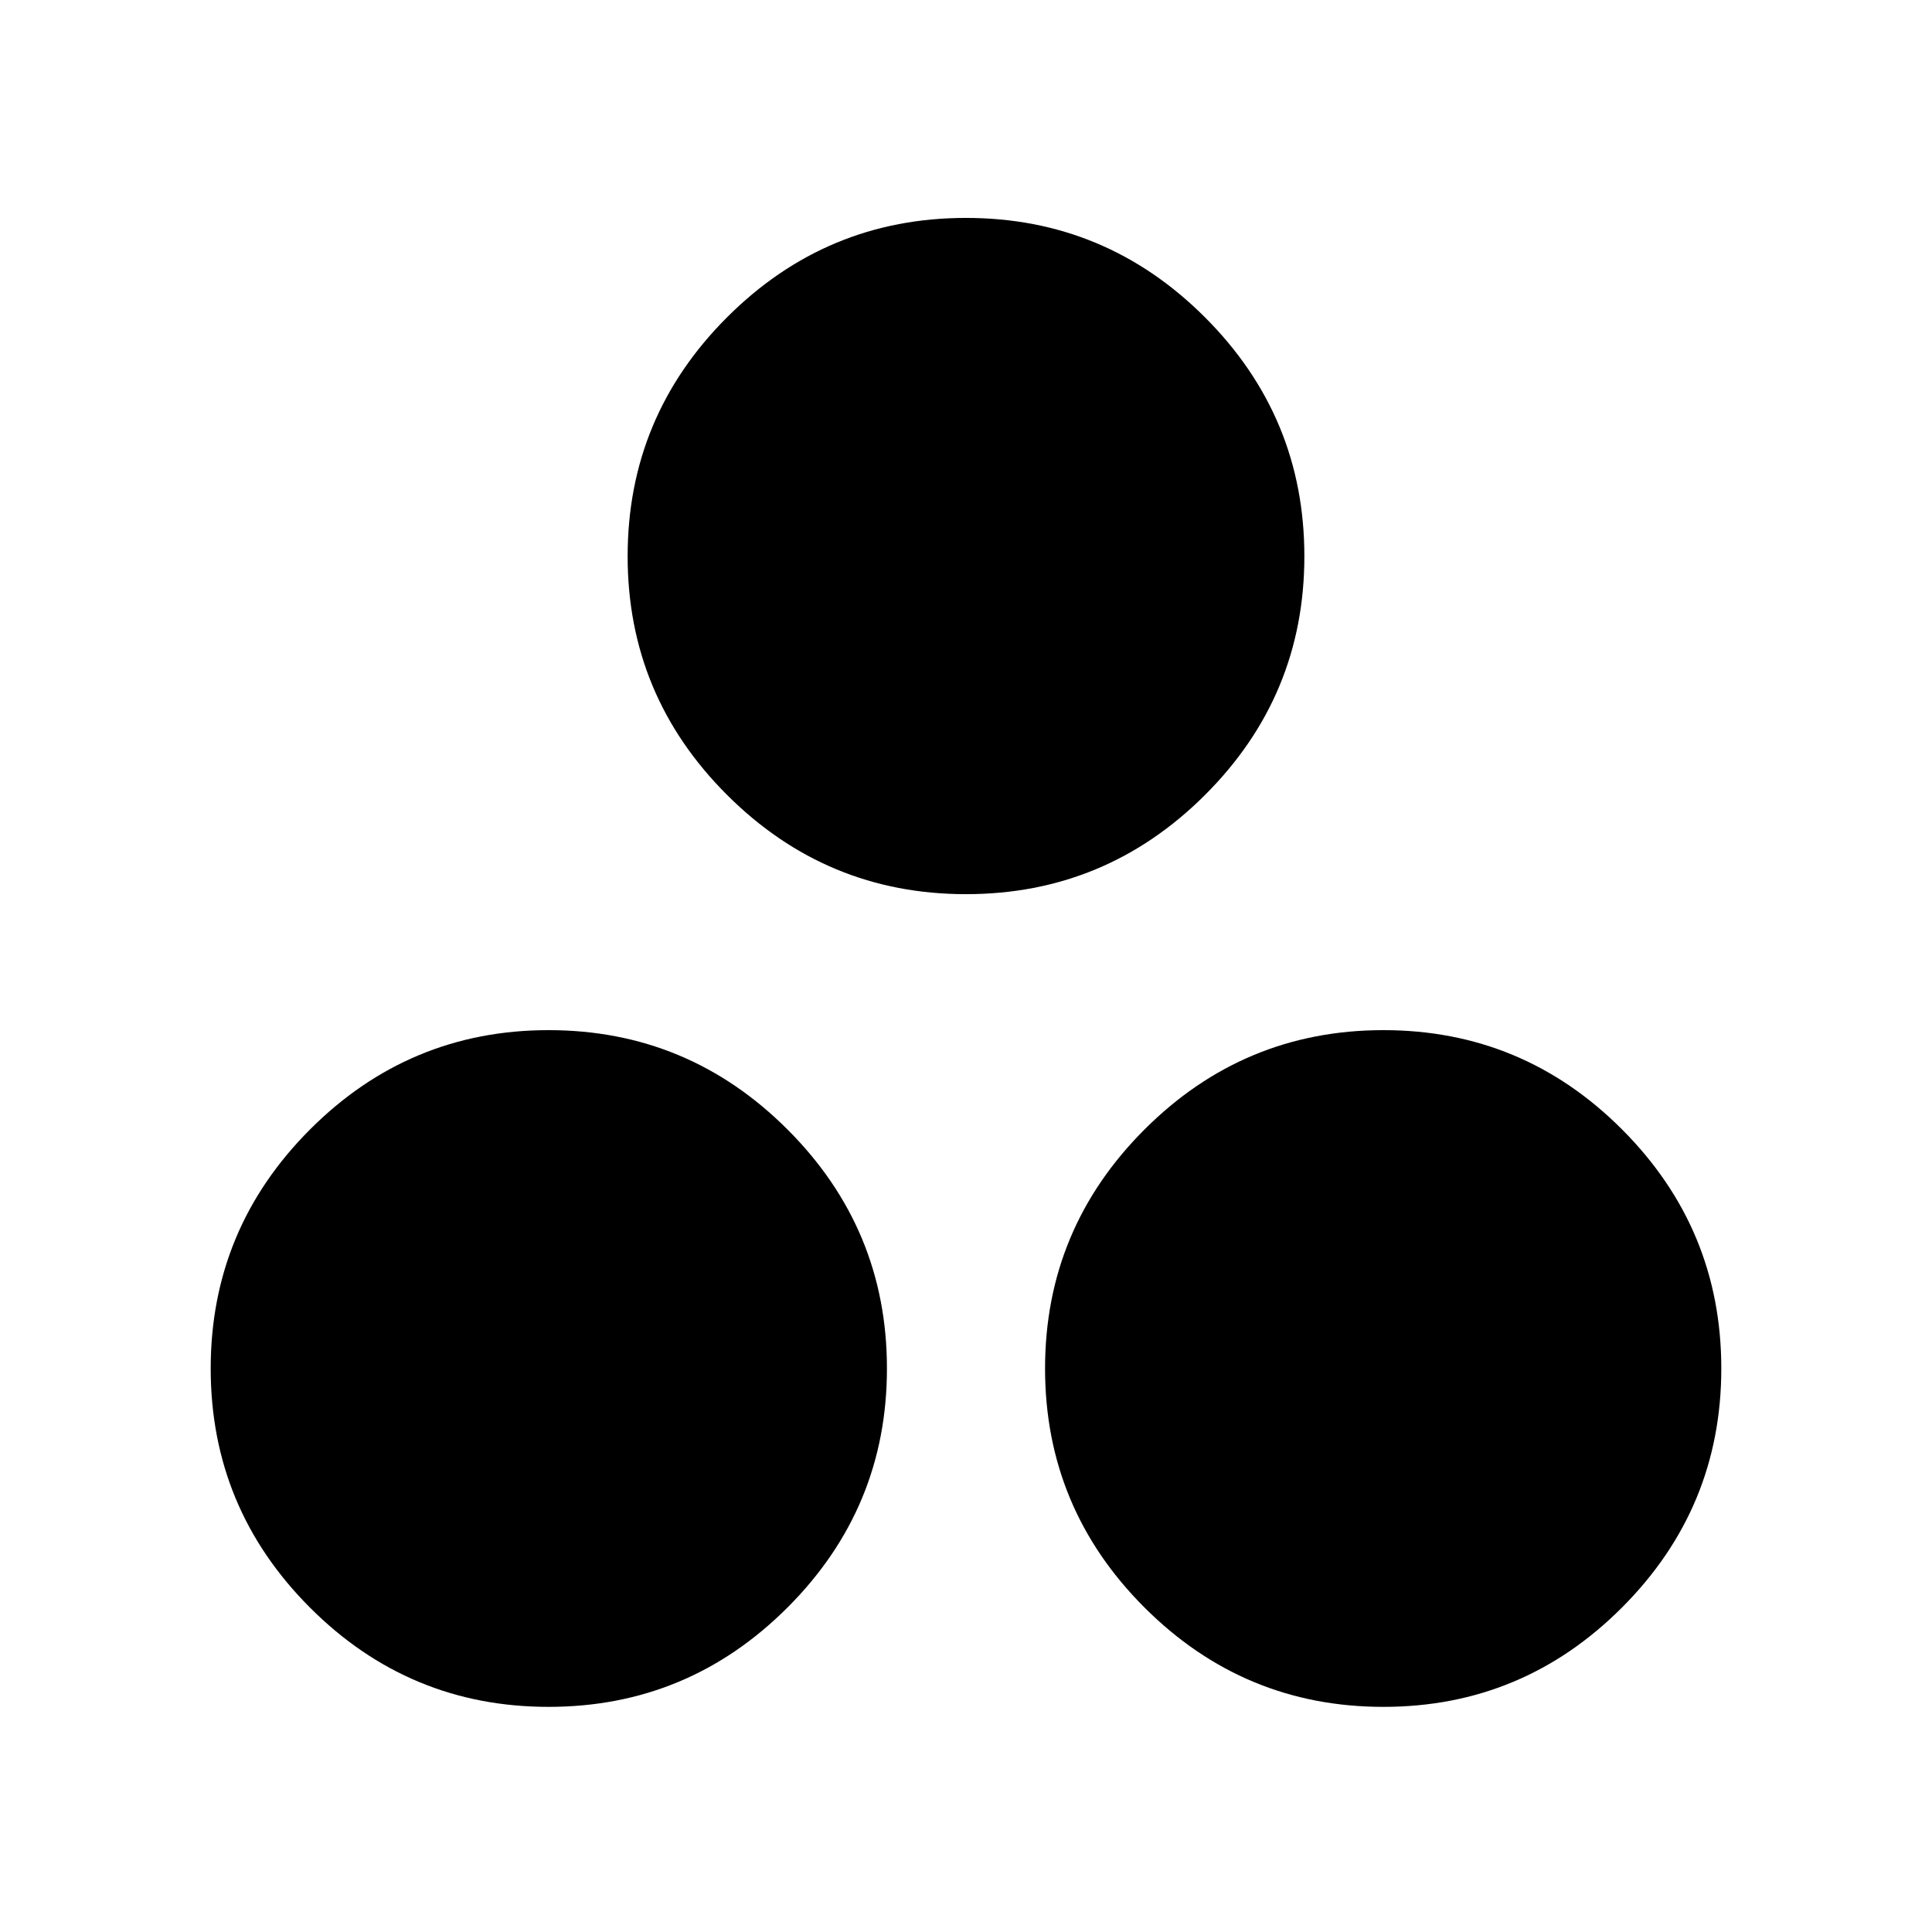 <svg xmlns="http://www.w3.org/2000/svg" height="24" viewBox="0 -960 960 960" width="24"><path d="M480.004-515.696q-69.352 0-118.743-49.318-49.392-49.318-49.392-118.573 0-69.354 49.388-118.742 49.387-49.389 118.739-49.389t118.743 49.387q49.392 49.388 49.392 118.74t-49.387 118.624q-49.388 49.271-118.74 49.271ZM272.591-111.869q-69.352 0-118.624-49.388-49.272-49.387-49.272-118.739t49.318-118.743q49.319-49.392 118.574-49.392 69.354 0 118.742 49.388 49.388 49.387 49.388 118.739T391.33-161.261q-49.387 49.392-118.739 49.392Zm414.822 0q-69.354 0-118.742-49.388-49.388-49.387-49.388-118.739t49.387-118.743q49.387-49.392 118.739-49.392t118.624 49.388q49.272 49.387 49.272 118.739t-49.318 118.743q-49.319 49.392-118.574 49.392Z"/></svg>